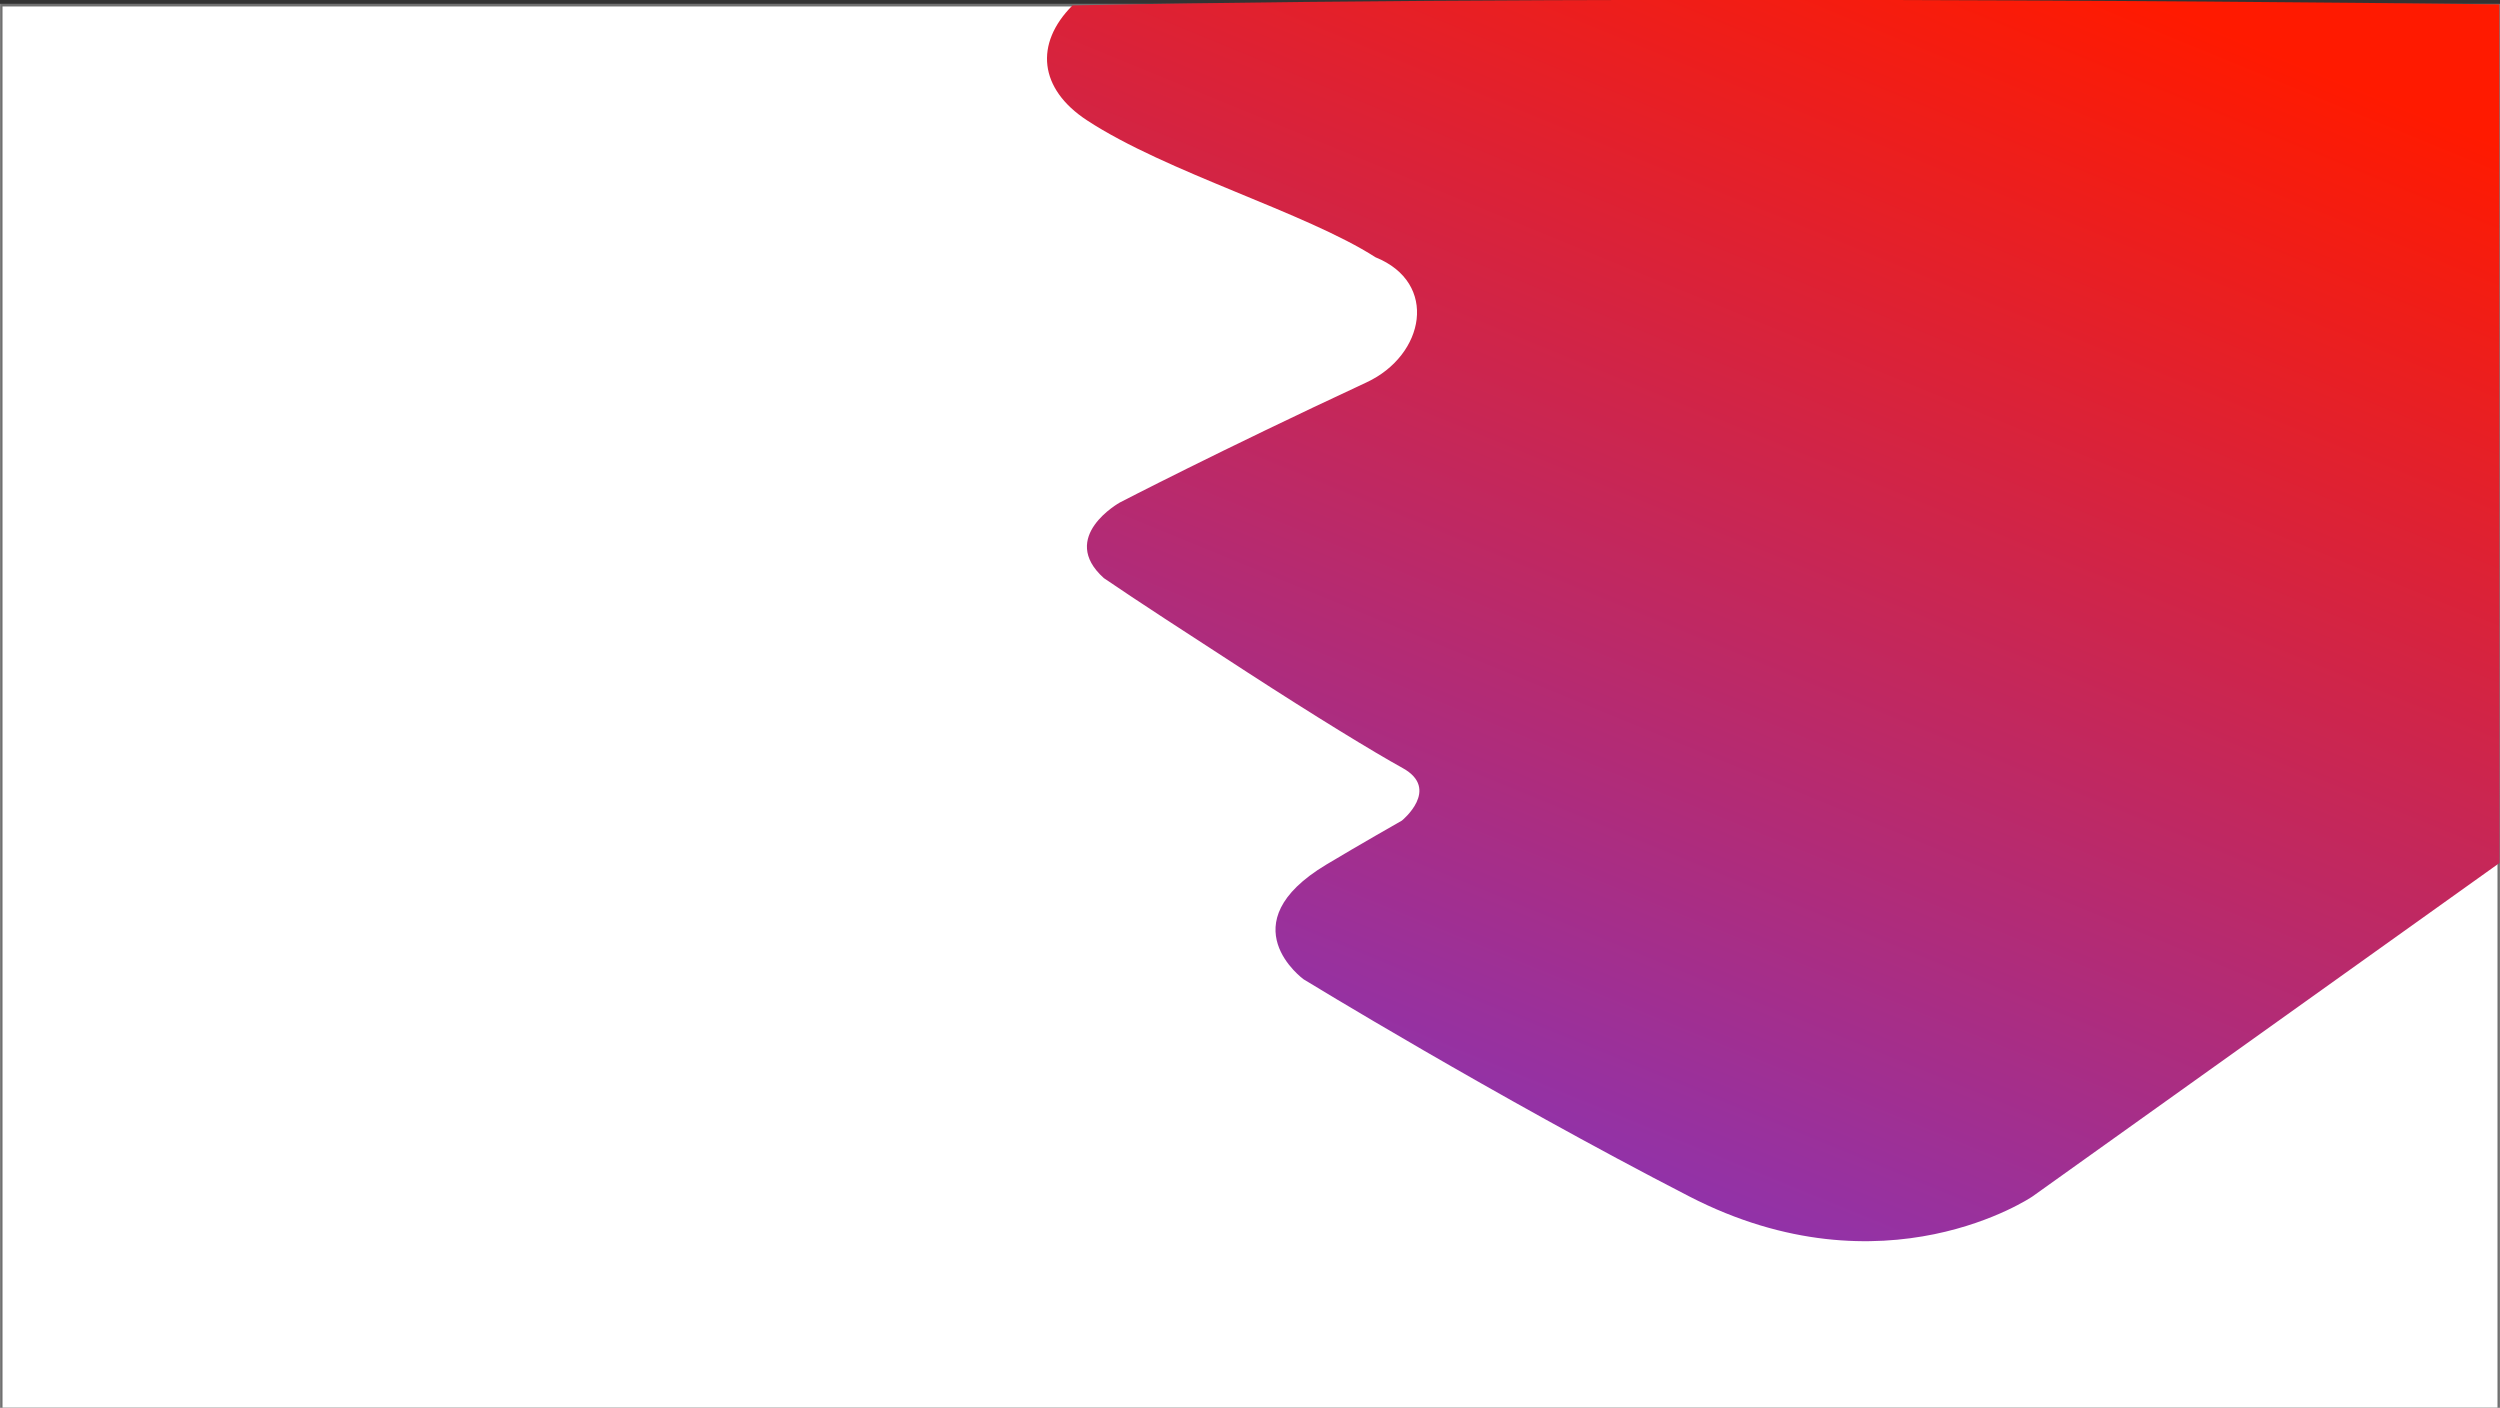 <?xml version="1.0" encoding="utf-8"?>
<!-- Generator: Adobe Illustrator 24.1.0, SVG Export Plug-In . SVG Version: 6.00 Build 0)  -->
<svg version="1.1" id="Capa_1" xmlns="http://www.w3.org/2000/svg" xmlns:xlink="http://www.w3.org/1999/xlink" x="0px" y="0px"
	 viewBox="0 0 1030 580" style="enable-background:new 0 0 1030 580;" xml:space="preserve">
<rect x="0" y="0" width="1030" height="580" fill="#333333" stroke="none"/>
<style type="text/css">
	.st0{fill:#FFFFFF;}
	.st1{fill:none;stroke:#707070;}
	.st2{fill:url(#Trazado_6392_1_);}
</style>
<g id="Rectángulo_1562" transform="translate(0 1.57)">
	<rect y="0.05" class="st0" width="1030" height="579.38"/>
	<rect x="0.54" y="0.59" class="st1" width="1028.93" height="578.3"/>
</g>
<linearGradient id="Trazado_6392_1_" gradientUnits="userSpaceOnUse" x1="-166.372" y1="770.225" x2="-166.858" y2="769.228" gradientTransform="matrix(557.757 0 0 -476.682 93642.531 367133.625)">
	<stop  offset="0" style="stop-color:#FF1A00"/>
	<stop  offset="1" style="stop-color:#8F33AC"/>
</linearGradient>
<path id="Trazado_6392" class="st2" d="M454.77,238.17c-18.87-16.99,6.61-31.14,6.61-31.14s40.29-20.92,101.65-49.5
	c23.98-11.17,29.79-40.97,3.68-51.53c-28.71-18.45-86.25-35.02-118.92-56.46c-19.7-12.93-21.69-31.5-5.92-47.31
	c247.98-4.93,587.84-0.41,587.84-0.41l0.08,353.72L837.41,492.92c0,0-60.85,41.53-141.44,0S537.12,403.5,537.12,403.5
	s-31.54-22.78,9.34-47.3c13.33-8,31.11-18.11,31.11-18.11s16.04-12.97,0.33-21.65c-12.24-6.76-36.01-21.31-64.16-39.56
	C488.3,260.37,468.88,247.81,454.77,238.17z"/>
</svg>
